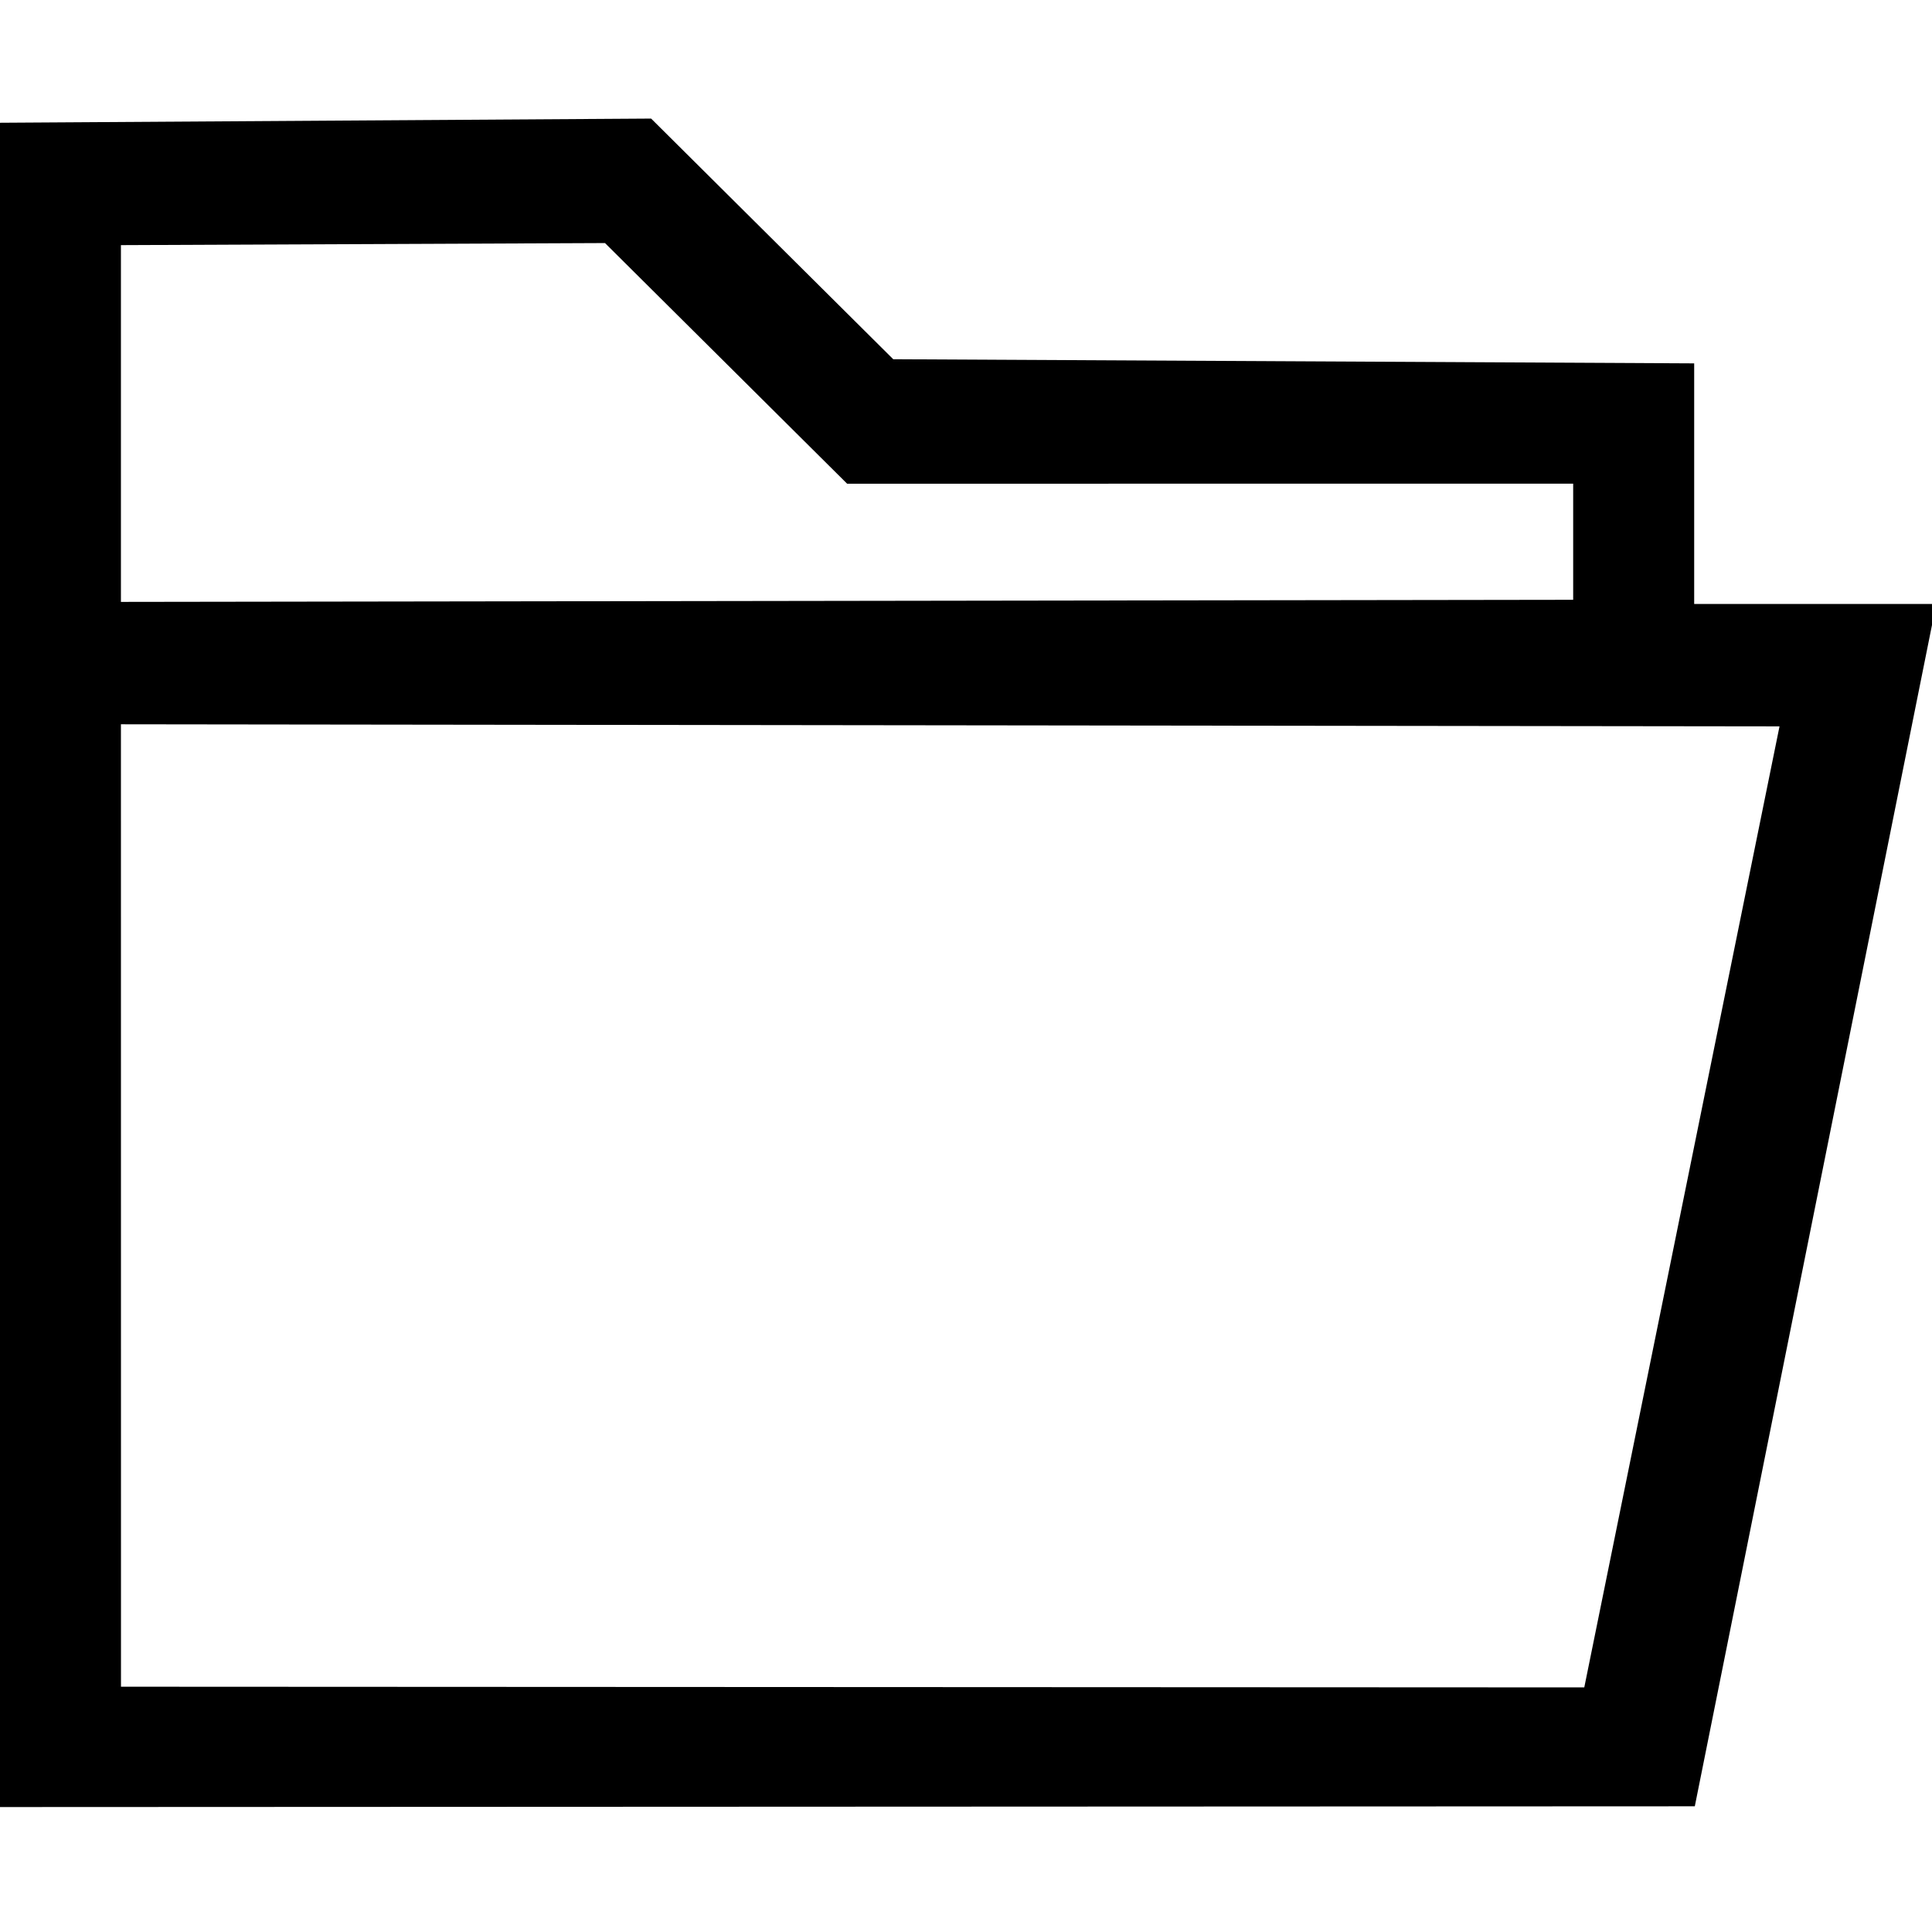 <?xml version="1.0" encoding="UTF-8"?>
<svg width="256" height="256" version="1.1" viewBox="0 0 67.733 67.733" xmlns="http://www.w3.org/2000/svg">
 <g transform="translate(0 -229.27)">
  <g transform="matrix(2.088 0 0 2.234 41.673 -337.41)">
   <path class="gui_icon_class" transform="matrix(.127 0 0 .118 -19.96 253.7)" d="m-3.3837e-6 16v224l224.08-0.1 31.918-159.9-32 2e-5v-32l-105.89-0.551-32.01-32.004zm16 16.275 64-0.275 32.01 32.004 95.99-0.004v15.443l-192 0.279zm0 63.725 219.28 0.277-25.812 127.81-193.46-0.092z"/>
  </g>
 </g>
</svg>
